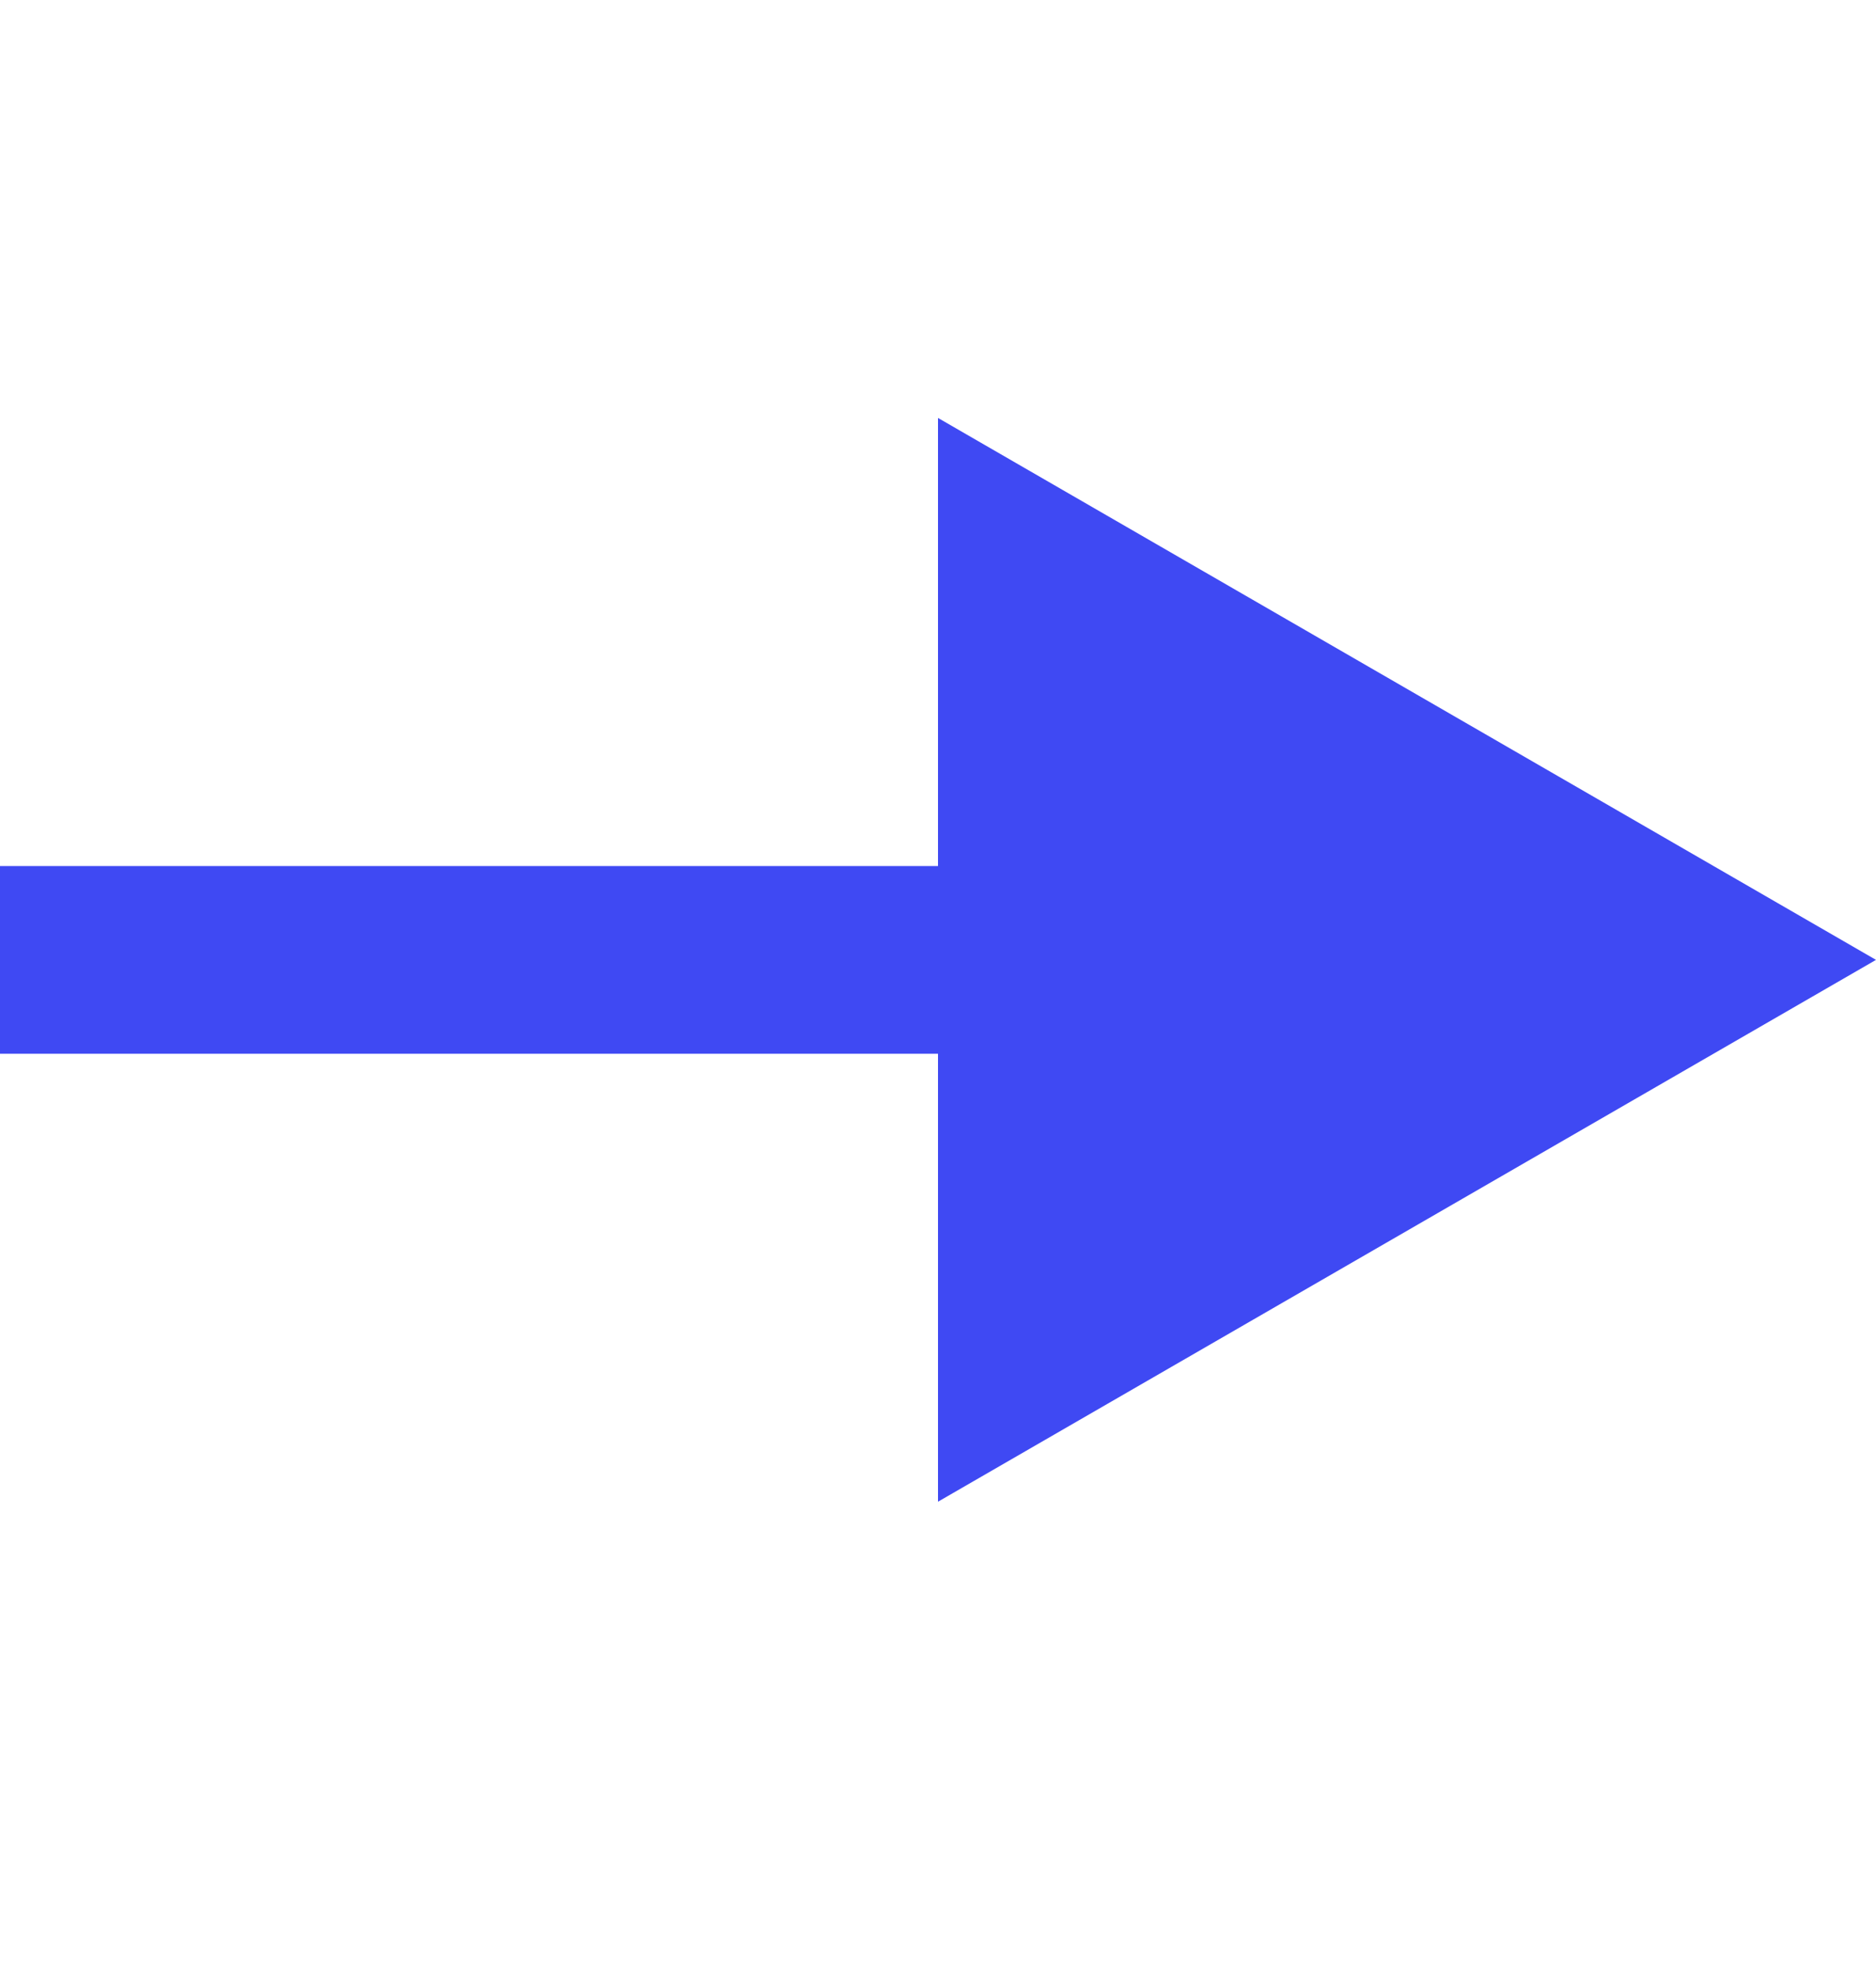 <svg width="20" height="21" viewBox="0 0 20 21" fill="none" xmlns="http://www.w3.org/2000/svg">
<path fill-rule="evenodd" clip-rule="evenodd" d="M10 4.453L20 10.227L10 16V11.227H0V9.227H10V4.453Z" fill="#3F49F3"/>
</svg>
